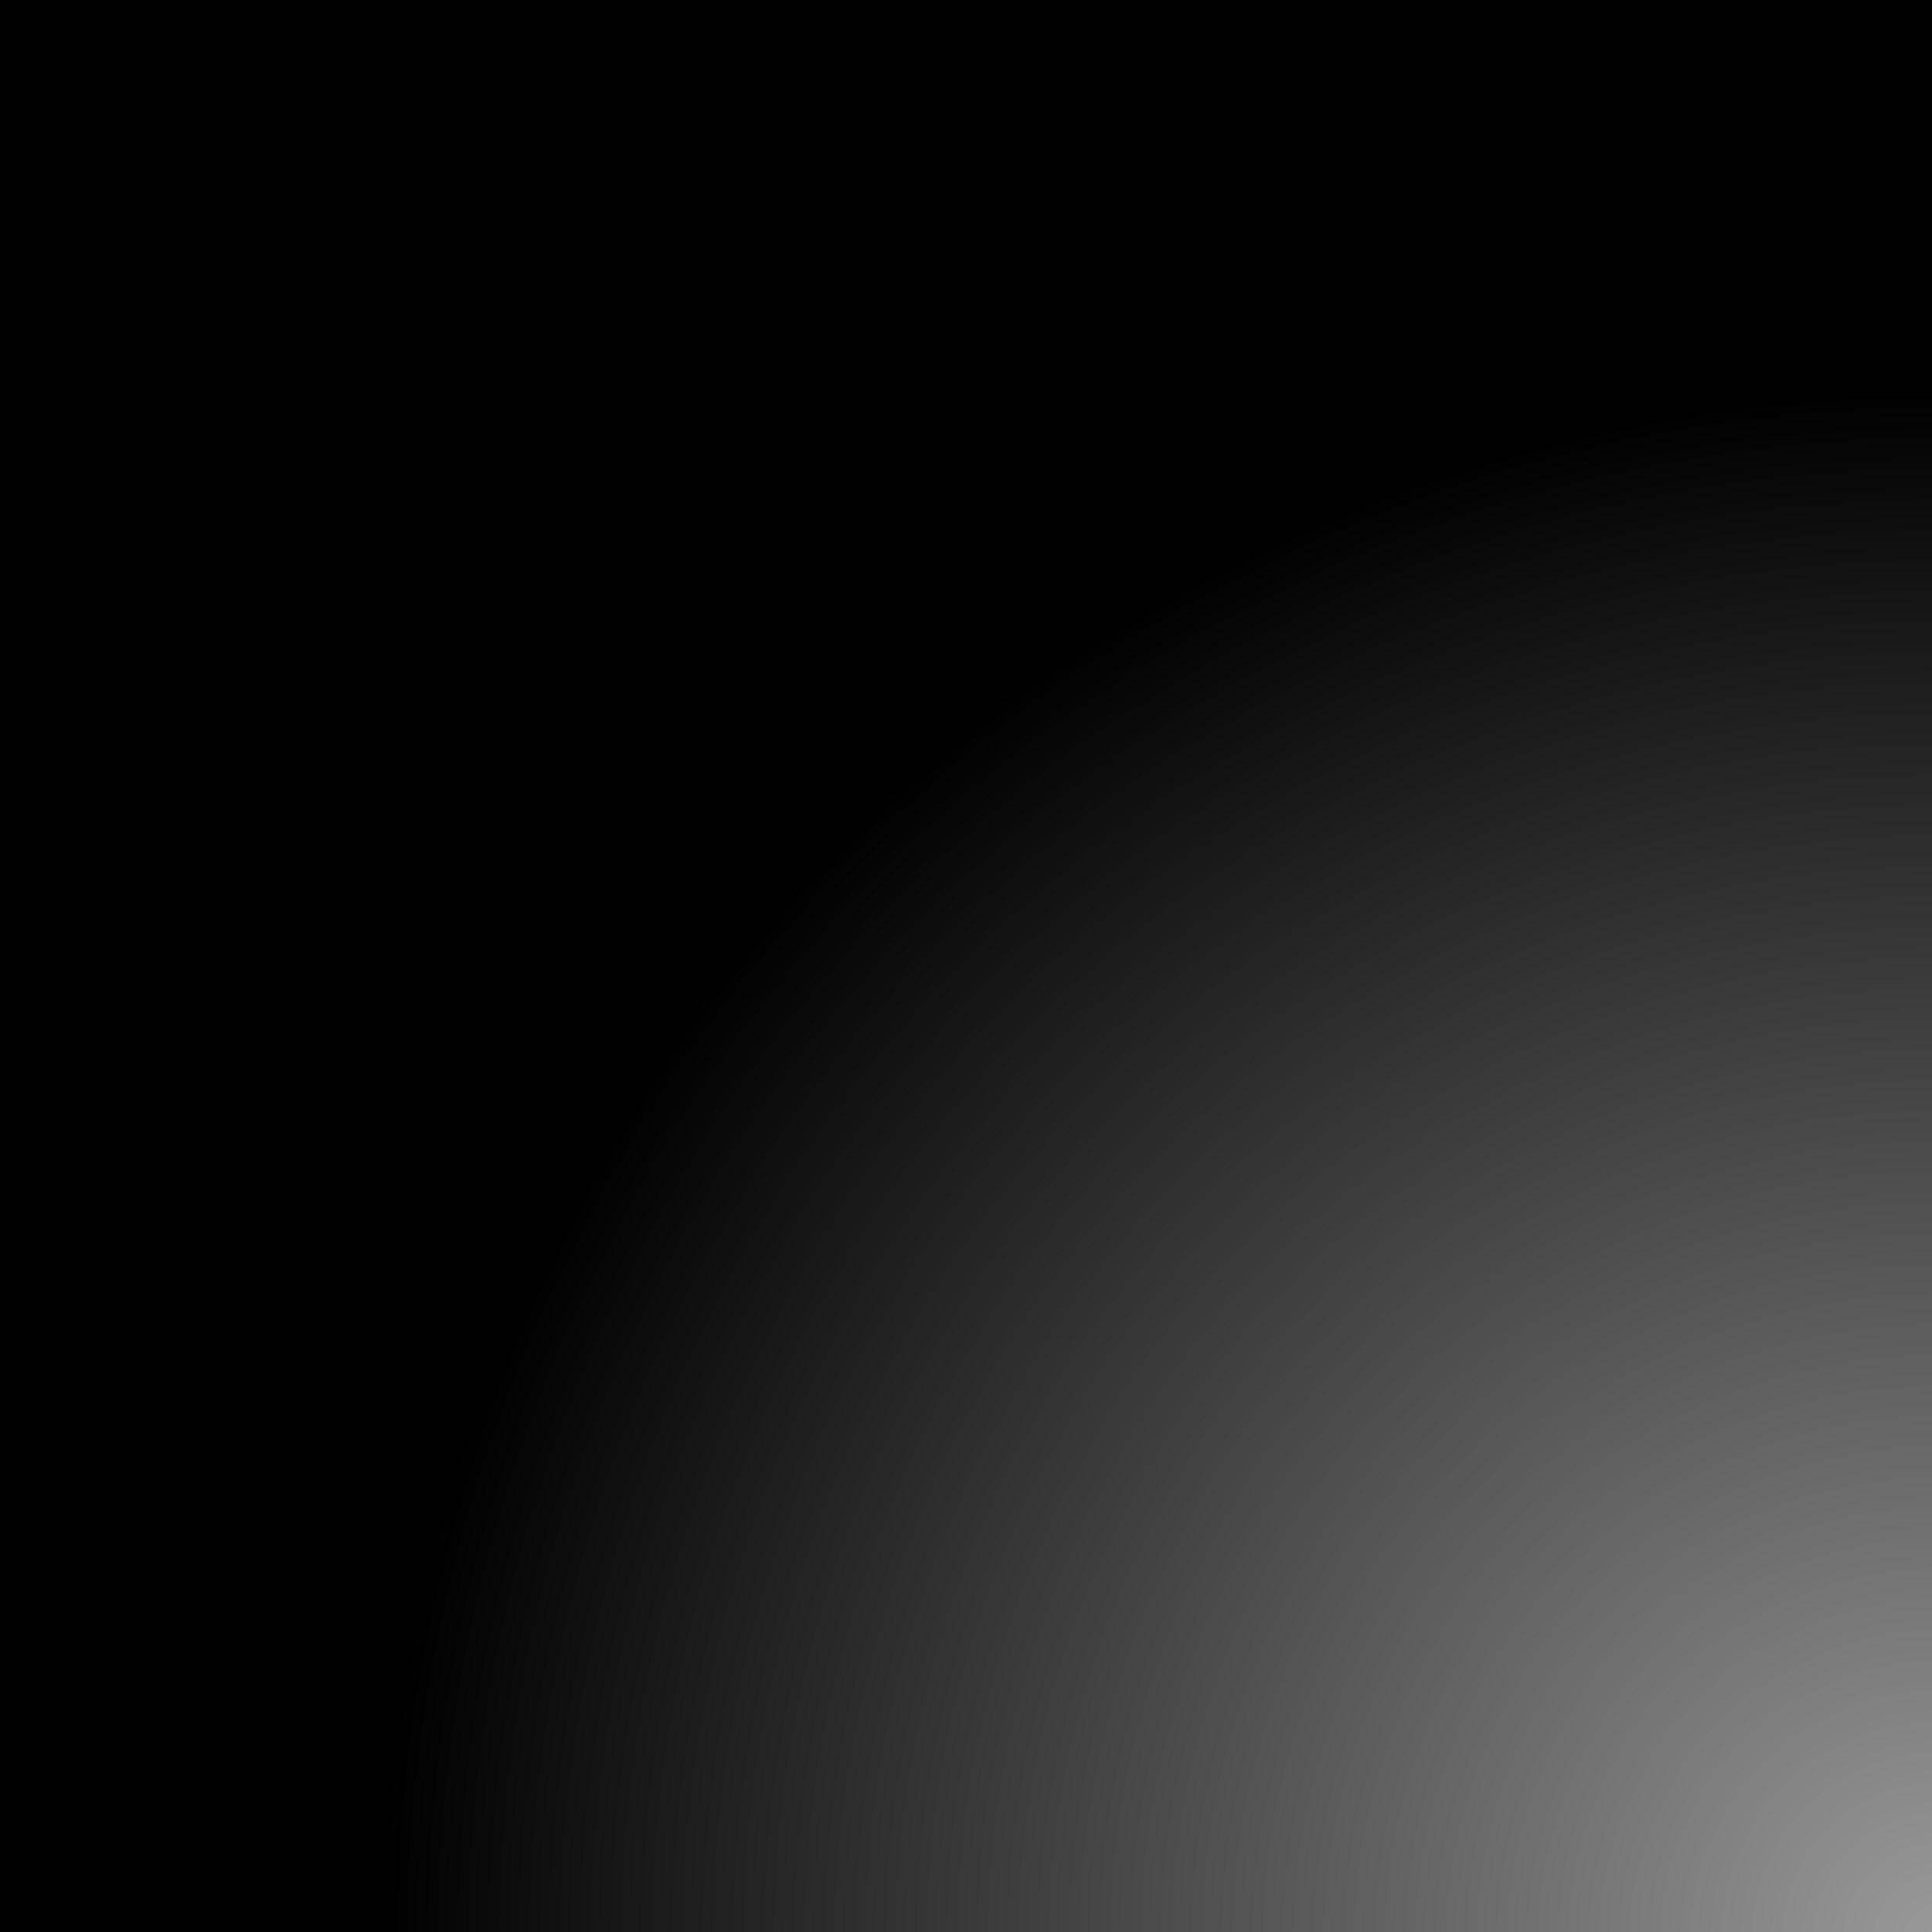 <svg width="400" xmlns="http://www.w3.org/2000/svg" version="1.1" height="400"><rect width="100%" height="100%" fill="#333333" stroke="none"/><defs>
<style type="text/css"><![CDATA[
polygon {
 fill: #FFF; 
 stroke: #008C93;
 stroke-width: 3px;
}]]></style>
<radialGradient id="grays" cx="100%" cy="100%" r="80%"><stop offset="0%" style="stop-color: #999;"/><stop offset="100%" style="stop-color: #000;"/></radialGradient></defs><g style="mask: url(#gradMask)"><polygon points="407.0, 386.73 415.0, 400.0 407.0, 413.27 393.0, 413.27 385.0, 400.0 393.0, 386.73"/><polygon points="347.73, 386.73 355.73, 400.0 347.73, 413.27 333.73, 413.27 325.73, 400.0 333.73, 386.73"/><polygon points="288.47, 386.73 296.47, 400.0 288.47, 413.27 274.47, 413.27 266.47, 400.0 274.47, 386.73"/><polygon points="229.2, 386.73 237.2, 400.0 229.2, 413.27 215.2, 413.27 207.2, 400.0 215.2, 386.73"/><polygon points="169.93, 386.73 177.93, 400.0 169.93, 413.27 155.93, 413.27 147.93, 400.0 155.93, 386.73"/><polygon points="110.67, 386.73 118.67, 400.0 110.67, 413.27 96.67, 413.27 88.67, 400.0 96.67, 386.73"/><polygon points="51.4, 386.73 59.4, 400.0 51.4, 413.27 37.4, 413.27 29.4, 400.0 37.4, 386.73"/><polygon points="-7.87, 386.73 0.13, 400.0 -7.87, 413.27 -21.87, 413.27 -29.87, 400.0 -21.87, 386.73"/><polygon points="377.37, 369.47 385.37, 382.73 377.37, 396.0 363.37, 396.0 355.37, 382.73 363.37, 369.47"/><polygon points="318.1, 369.47 326.1, 382.73 318.1, 396.0 304.1, 396.0 296.1, 382.73 304.1, 369.47"/><polygon points="258.83, 369.47 266.83, 382.73 258.83, 396.0 244.83, 396.0 236.83, 382.73 244.83, 369.47"/><polygon points="199.57, 369.47 207.57, 382.73 199.57, 396.0 185.57, 396.0 177.57, 382.73 185.57, 369.47"/><polygon points="140.3, 369.47 148.3, 382.73 140.3, 396.0 126.3, 396.0 118.3, 382.73 126.3, 369.47"/><polygon points="81.03, 369.47 89.03, 382.73 81.03, 396.0 67.03, 396.0 59.03, 382.73 67.03, 369.47"/><polygon points="21.77, 369.47 29.77, 382.73 21.77, 396.0 7.77, 396.0 -0.23, 382.73 7.77, 369.47"/><polygon points="-37.5, 369.47 -29.5, 382.73 -37.5, 396.0 -51.5, 396.0 -59.5, 382.73 -51.5, 369.47"/><polygon points="407.0, 352.2 415.0, 365.47 407.0, 378.73 393.0, 378.73 385.0, 365.47 393.0, 352.2"/><polygon points="347.73, 352.2 355.73, 365.47 347.73, 378.73 333.73, 378.73 325.73, 365.47 333.73, 352.2"/><polygon points="288.47, 352.2 296.47, 365.47 288.47, 378.73 274.47, 378.73 266.47, 365.47 274.47, 352.2"/><polygon points="229.2, 352.2 237.2, 365.47 229.2, 378.73 215.2, 378.73 207.2, 365.47 215.2, 352.2"/><polygon points="169.93, 352.2 177.93, 365.47 169.93, 378.73 155.93, 378.73 147.93, 365.47 155.93, 352.2"/><polygon points="110.67, 352.2 118.67, 365.47 110.67, 378.73 96.67, 378.73 88.67, 365.47 96.67, 352.2"/><polygon points="51.4, 352.2 59.4, 365.47 51.4, 378.73 37.4, 378.73 29.4, 365.47 37.4, 352.2"/><polygon points="-7.87, 352.2 0.13, 365.47 -7.87, 378.73 -21.87, 378.73 -29.87, 365.47 -21.87, 352.2"/><polygon points="377.37, 334.93 385.37, 348.2 377.37, 361.47 363.37, 361.47 355.37, 348.2 363.37, 334.93"/><polygon points="318.1, 334.93 326.1, 348.2 318.1, 361.47 304.1, 361.47 296.1, 348.2 304.1, 334.93"/><polygon points="258.83, 334.93 266.83, 348.2 258.83, 361.47 244.83, 361.47 236.83, 348.2 244.83, 334.93"/><polygon points="199.57, 334.93 207.57, 348.2 199.57, 361.47 185.57, 361.47 177.57, 348.2 185.57, 334.93"/><polygon points="140.3, 334.93 148.3, 348.2 140.3, 361.47 126.3, 361.47 118.3, 348.2 126.3, 334.93"/><polygon points="81.03, 334.93 89.03, 348.2 81.03, 361.47 67.03, 361.47 59.03, 348.2 67.03, 334.93"/><polygon points="21.77, 334.93 29.77, 348.2 21.77, 361.47 7.77, 361.47 -0.23, 348.2 7.77, 334.93"/><polygon points="-37.5, 334.93 -29.5, 348.2 -37.5, 361.47 -51.5, 361.47 -59.5, 348.2 -51.5, 334.93"/><polygon points="407.0, 317.67 415.0, 330.93 407.0, 344.2 393.0, 344.2 385.0, 330.93 393.0, 317.67"/><polygon points="347.73, 317.67 355.73, 330.93 347.73, 344.2 333.73, 344.2 325.73, 330.93 333.73, 317.67"/><polygon points="288.47, 317.67 296.47, 330.93 288.47, 344.2 274.47, 344.2 266.47, 330.93 274.47, 317.67"/><polygon points="229.2, 317.67 237.2, 330.93 229.2, 344.2 215.2, 344.2 207.2, 330.93 215.2, 317.67"/><polygon points="169.93, 317.67 177.93, 330.93 169.93, 344.2 155.93, 344.2 147.93, 330.93 155.93, 317.67"/><polygon points="110.67, 317.67 118.67, 330.93 110.67, 344.2 96.67, 344.2 88.67, 330.93 96.67, 317.67"/><polygon points="51.4, 317.67 59.4, 330.93 51.4, 344.2 37.4, 344.2 29.4, 330.93 37.4, 317.67"/><polygon points="-7.87, 317.67 0.13, 330.93 -7.87, 344.2 -21.87, 344.2 -29.87, 330.93 -21.87, 317.67"/><polygon points="377.37, 300.4 385.37, 313.67 377.37, 326.93 363.37, 326.93 355.37, 313.67 363.37, 300.4"/><polygon points="318.1, 300.4 326.1, 313.67 318.1, 326.93 304.1, 326.93 296.1, 313.67 304.1, 300.4"/><polygon points="258.83, 300.4 266.83, 313.67 258.83, 326.93 244.83, 326.93 236.83, 313.67 244.83, 300.4"/><polygon points="199.57, 300.4 207.57, 313.67 199.57, 326.93 185.57, 326.93 177.57, 313.67 185.57, 300.4"/><polygon points="140.3, 300.4 148.3, 313.67 140.3, 326.93 126.3, 326.93 118.3, 313.67 126.3, 300.4"/><polygon points="81.03, 300.4 89.03, 313.67 81.03, 326.93 67.03, 326.93 59.03, 313.67 67.03, 300.4"/><polygon points="21.77, 300.4 29.77, 313.67 21.77, 326.93 7.77, 326.93 -0.23, 313.67 7.77, 300.4"/><polygon points="-37.5, 300.4 -29.5, 313.67 -37.5, 326.93 -51.5, 326.93 -59.5, 313.67 -51.5, 300.4"/><polygon points="407.0, 283.13 415.0, 296.4 407.0, 309.67 393.0, 309.67 385.0, 296.4 393.0, 283.13"/><polygon points="347.73, 283.13 355.73, 296.4 347.73, 309.67 333.73, 309.67 325.73, 296.4 333.73, 283.13"/><polygon points="288.47, 283.13 296.47, 296.4 288.47, 309.67 274.47, 309.67 266.47, 296.4 274.47, 283.13"/><polygon points="229.2, 283.13 237.2, 296.4 229.2, 309.67 215.2, 309.67 207.2, 296.4 215.2, 283.13"/><polygon points="169.93, 283.13 177.93, 296.4 169.93, 309.67 155.93, 309.67 147.93, 296.4 155.93, 283.13"/><polygon points="110.67, 283.13 118.67, 296.4 110.67, 309.67 96.67, 309.67 88.67, 296.4 96.67, 283.13"/><polygon points="51.4, 283.13 59.4, 296.4 51.4, 309.67 37.4, 309.67 29.4, 296.4 37.4, 283.13"/><polygon points="-7.87, 283.13 0.13, 296.4 -7.87, 309.67 -21.87, 309.67 -29.87, 296.4 -21.87, 283.13"/><polygon points="377.37, 265.87 385.37, 279.13 377.37, 292.4 363.37, 292.4 355.37, 279.13 363.37, 265.87"/><polygon points="318.1, 265.87 326.1, 279.13 318.1, 292.4 304.1, 292.4 296.1, 279.13 304.1, 265.87"/><polygon points="258.83, 265.87 266.83, 279.13 258.83, 292.4 244.83, 292.4 236.83, 279.13 244.83, 265.87"/><polygon points="199.57, 265.87 207.57, 279.13 199.57, 292.4 185.57, 292.4 177.57, 279.13 185.57, 265.87"/><polygon points="140.3, 265.87 148.3, 279.13 140.3, 292.4 126.3, 292.4 118.3, 279.13 126.3, 265.87"/><polygon points="81.03, 265.87 89.03, 279.13 81.03, 292.4 67.03, 292.4 59.03, 279.13 67.03, 265.87"/><polygon points="21.77, 265.87 29.77, 279.13 21.77, 292.4 7.77, 292.4 -0.23, 279.13 7.77, 265.87"/><polygon points="-37.5, 265.87 -29.5, 279.13 -37.5, 292.4 -51.5, 292.4 -59.5, 279.13 -51.5, 265.87"/><polygon points="407.0, 248.6 415.0, 261.87 407.0, 275.13 393.0, 275.13 385.0, 261.87 393.0, 248.6"/><polygon points="347.73, 248.6 355.73, 261.87 347.73, 275.13 333.73, 275.13 325.73, 261.87 333.73, 248.6"/><polygon points="288.47, 248.6 296.47, 261.87 288.47, 275.13 274.47, 275.13 266.47, 261.87 274.47, 248.6"/><polygon points="229.2, 248.6 237.2, 261.87 229.2, 275.13 215.2, 275.13 207.2, 261.87 215.2, 248.6"/><polygon points="169.93, 248.6 177.93, 261.87 169.93, 275.13 155.93, 275.13 147.93, 261.87 155.93, 248.6"/><polygon points="110.67, 248.6 118.67, 261.87 110.67, 275.13 96.67, 275.13 88.67, 261.87 96.67, 248.6"/><polygon points="51.4, 248.6 59.4, 261.87 51.4, 275.13 37.4, 275.13 29.4, 261.87 37.4, 248.6"/><polygon points="-7.87, 248.6 0.13, 261.87 -7.87, 275.13 -21.87, 275.13 -29.87, 261.87 -21.87, 248.6"/><polygon points="377.37, 231.34 385.37, 244.6 377.37, 257.87 363.37, 257.87 355.37, 244.6 363.37, 231.34"/><polygon points="318.1, 231.34 326.1, 244.6 318.1, 257.87 304.1, 257.87 296.1, 244.6 304.1, 231.34"/><polygon points="258.83, 231.34 266.83, 244.6 258.83, 257.87 244.83, 257.87 236.83, 244.6 244.83, 231.34"/><polygon points="199.57, 231.34 207.57, 244.6 199.57, 257.87 185.57, 257.87 177.57, 244.6 185.57, 231.34"/><polygon points="140.3, 231.34 148.3, 244.6 140.3, 257.87 126.3, 257.87 118.3, 244.6 126.3, 231.34"/><polygon points="81.03, 231.34 89.03, 244.6 81.03, 257.87 67.03, 257.87 59.03, 244.6 67.03, 231.34"/><polygon points="21.77, 231.34 29.77, 244.6 21.77, 257.87 7.77, 257.87 -0.23, 244.6 7.77, 231.34"/><polygon points="-37.5, 231.34 -29.5, 244.6 -37.5, 257.87 -51.5, 257.87 -59.5, 244.6 -51.5, 231.34"/><polygon points="407.0, 214.07 415.0, 227.34 407.0, 240.6 393.0, 240.6 385.0, 227.34 393.0, 214.07"/><polygon points="347.73, 214.07 355.73, 227.34 347.73, 240.6 333.73, 240.6 325.73, 227.34 333.73, 214.07"/><polygon points="288.47, 214.07 296.47, 227.34 288.47, 240.6 274.47, 240.6 266.47, 227.34 274.47, 214.07"/><polygon points="229.2, 214.07 237.2, 227.34 229.2, 240.6 215.2, 240.6 207.2, 227.34 215.2, 214.07"/><polygon points="169.93, 214.07 177.93, 227.34 169.93, 240.6 155.93, 240.6 147.93, 227.34 155.93, 214.07"/><polygon points="110.67, 214.07 118.67, 227.34 110.67, 240.6 96.67, 240.6 88.67, 227.34 96.67, 214.07"/><polygon points="51.4, 214.07 59.4, 227.34 51.4, 240.6 37.4, 240.6 29.4, 227.34 37.4, 214.07"/><polygon points="-7.87, 214.07 0.13, 227.34 -7.87, 240.6 -21.87, 240.6 -29.87, 227.34 -21.87, 214.07"/><polygon points="377.37, 196.8 385.37, 210.07 377.37, 223.34 363.37, 223.34 355.37, 210.07 363.37, 196.8"/><polygon points="318.1, 196.8 326.1, 210.07 318.1, 223.34 304.1, 223.34 296.1, 210.07 304.1, 196.8"/><polygon points="258.83, 196.8 266.83, 210.07 258.83, 223.34 244.83, 223.34 236.83, 210.07 244.83, 196.8"/><polygon points="199.57, 196.8 207.57, 210.07 199.57, 223.34 185.57, 223.34 177.57, 210.07 185.57, 196.8"/><polygon points="140.3, 196.8 148.3, 210.07 140.3, 223.34 126.3, 223.34 118.3, 210.07 126.3, 196.8"/><polygon points="81.03, 196.8 89.03, 210.07 81.03, 223.34 67.03, 223.34 59.03, 210.07 67.03, 196.8"/><polygon points="21.77, 196.8 29.77, 210.07 21.77, 223.34 7.77, 223.34 -0.23, 210.07 7.77, 196.8"/><polygon points="-37.5, 196.8 -29.5, 210.07 -37.5, 223.34 -51.5, 223.34 -59.5, 210.07 -51.5, 196.8"/><polygon points="407.0, 179.54 415.0, 192.8 407.0, 206.07 393.0, 206.07 385.0, 192.8 393.0, 179.54"/><polygon points="347.73, 179.54 355.73, 192.8 347.73, 206.07 333.73, 206.07 325.73, 192.8 333.73, 179.54"/><polygon points="288.47, 179.54 296.47, 192.8 288.47, 206.07 274.47, 206.07 266.47, 192.8 274.47, 179.54"/><polygon points="229.2, 179.54 237.2, 192.8 229.2, 206.07 215.2, 206.07 207.2, 192.8 215.2, 179.54"/><polygon points="169.93, 179.54 177.93, 192.8 169.93, 206.07 155.93, 206.07 147.93, 192.8 155.93, 179.54"/><polygon points="110.67, 179.54 118.67, 192.8 110.67, 206.07 96.67, 206.07 88.67, 192.8 96.67, 179.54"/><polygon points="51.4, 179.54 59.4, 192.8 51.4, 206.07 37.4, 206.07 29.4, 192.8 37.4, 179.54"/><polygon points="-7.87, 179.54 0.13, 192.8 -7.87, 206.07 -21.87, 206.07 -29.87, 192.8 -21.87, 179.54"/><polygon points="377.37, 162.27 385.37, 175.54 377.37, 188.8 363.37, 188.8 355.37, 175.54 363.37, 162.27"/><polygon points="318.1, 162.27 326.1, 175.54 318.1, 188.8 304.1, 188.8 296.1, 175.54 304.1, 162.27"/><polygon points="258.83, 162.27 266.83, 175.54 258.83, 188.8 244.83, 188.8 236.83, 175.54 244.83, 162.27"/><polygon points="199.57, 162.27 207.57, 175.54 199.57, 188.8 185.57, 188.8 177.57, 175.54 185.57, 162.27"/><polygon points="140.3, 162.27 148.3, 175.54 140.3, 188.8 126.3, 188.8 118.3, 175.54 126.3, 162.27"/><polygon points="81.03, 162.27 89.03, 175.54 81.03, 188.8 67.03, 188.8 59.03, 175.54 67.03, 162.27"/><polygon points="21.77, 162.27 29.77, 175.54 21.77, 188.8 7.77, 188.8 -0.23, 175.54 7.77, 162.27"/><polygon points="-37.5, 162.27 -29.5, 175.54 -37.5, 188.8 -51.5, 188.8 -59.5, 175.54 -51.5, 162.27"/><polygon points="407.0, 145.0 415.0, 158.27 407.0, 171.54 393.0, 171.54 385.0, 158.27 393.0, 145.0"/><polygon points="347.73, 145.0 355.73, 158.27 347.73, 171.54 333.73, 171.54 325.73, 158.27 333.73, 145.0"/><polygon points="288.47, 145.0 296.47, 158.27 288.47, 171.54 274.47, 171.54 266.47, 158.27 274.47, 145.0"/><polygon points="229.2, 145.0 237.2, 158.27 229.2, 171.54 215.2, 171.54 207.2, 158.27 215.2, 145.0"/><polygon points="169.93, 145.0 177.93, 158.27 169.93, 171.54 155.93, 171.54 147.93, 158.27 155.93, 145.0"/><polygon points="110.67, 145.0 118.67, 158.27 110.67, 171.54 96.67, 171.54 88.67, 158.27 96.67, 145.0"/><polygon points="51.4, 145.0 59.4, 158.27 51.4, 171.54 37.4, 171.54 29.4, 158.27 37.4, 145.0"/><polygon points="-7.87, 145.0 0.13, 158.27 -7.87, 171.54 -21.87, 171.54 -29.87, 158.27 -21.87, 145.0"/><polygon points="377.37, 127.74 385.37, 141.0 377.37, 154.27 363.37, 154.27 355.37, 141.0 363.37, 127.74"/><polygon points="318.1, 127.74 326.1, 141.0 318.1, 154.27 304.1, 154.27 296.1, 141.0 304.1, 127.74"/><polygon points="258.83, 127.74 266.83, 141.0 258.83, 154.27 244.83, 154.27 236.83, 141.0 244.83, 127.74"/><polygon points="199.57, 127.74 207.57, 141.0 199.57, 154.27 185.57, 154.27 177.57, 141.0 185.57, 127.74"/><polygon points="140.3, 127.74 148.3, 141.0 140.3, 154.27 126.3, 154.27 118.3, 141.0 126.3, 127.74"/><polygon points="81.03, 127.74 89.03, 141.0 81.03, 154.27 67.03, 154.27 59.03, 141.0 67.03, 127.74"/><polygon points="21.77, 127.74 29.77, 141.0 21.77, 154.27 7.77, 154.27 -0.23, 141.0 7.77, 127.74"/><polygon points="-37.5, 127.74 -29.5, 141.0 -37.5, 154.27 -51.5, 154.27 -59.5, 141.0 -51.5, 127.74"/><polygon points="407.0, 110.47 415.0, 123.74 407.0, 137.0 393.0, 137.0 385.0, 123.74 393.0, 110.47"/><polygon points="347.73, 110.47 355.73, 123.74 347.73, 137.0 333.73, 137.0 325.73, 123.74 333.73, 110.47"/><polygon points="288.47, 110.47 296.47, 123.74 288.47, 137.0 274.47, 137.0 266.47, 123.74 274.47, 110.47"/><polygon points="229.2, 110.47 237.2, 123.74 229.2, 137.0 215.2, 137.0 207.2, 123.74 215.2, 110.47"/><polygon points="169.93, 110.47 177.93, 123.74 169.93, 137.0 155.93, 137.0 147.93, 123.74 155.93, 110.47"/><polygon points="110.67, 110.47 118.67, 123.74 110.67, 137.0 96.67, 137.0 88.67, 123.74 96.67, 110.47"/><polygon points="51.4, 110.47 59.4, 123.74 51.4, 137.0 37.4, 137.0 29.4, 123.74 37.4, 110.47"/><polygon points="-7.87, 110.47 0.13, 123.74 -7.87, 137.0 -21.87, 137.0 -29.87, 123.74 -21.87, 110.47"/><polygon points="377.37, 93.2 385.37, 106.47 377.37, 119.74 363.37, 119.74 355.37, 106.47 363.37, 93.2"/><polygon points="318.1, 93.2 326.1, 106.47 318.1, 119.74 304.1, 119.74 296.1, 106.47 304.1, 93.2"/><polygon points="258.83, 93.2 266.83, 106.47 258.83, 119.74 244.83, 119.74 236.83, 106.47 244.83, 93.2"/><polygon points="199.57, 93.2 207.57, 106.47 199.57, 119.74 185.57, 119.74 177.57, 106.47 185.57, 93.2"/><polygon points="140.3, 93.2 148.3, 106.47 140.3, 119.74 126.3, 119.74 118.3, 106.47 126.3, 93.2"/><polygon points="81.03, 93.2 89.03, 106.47 81.03, 119.74 67.03, 119.74 59.03, 106.47 67.03, 93.2"/><polygon points="21.77, 93.2 29.77, 106.47 21.77, 119.74 7.77, 119.74 -0.23, 106.47 7.77, 93.2"/><polygon points="-37.5, 93.2 -29.5, 106.47 -37.5, 119.74 -51.5, 119.74 -59.5, 106.47 -51.5, 93.2"/><polygon points="407.0, 75.94 415.0, 89.2 407.0, 102.47 393.0, 102.47 385.0, 89.2 393.0, 75.94"/><polygon points="347.73, 75.94 355.73, 89.2 347.73, 102.47 333.73, 102.47 325.73, 89.2 333.73, 75.94"/><polygon points="288.47, 75.94 296.47, 89.2 288.47, 102.47 274.47, 102.47 266.47, 89.2 274.47, 75.94"/><polygon points="229.2, 75.94 237.2, 89.2 229.2, 102.47 215.2, 102.47 207.2, 89.2 215.2, 75.94"/><polygon points="169.93, 75.94 177.93, 89.2 169.93, 102.47 155.93, 102.47 147.93, 89.2 155.93, 75.94"/><polygon points="110.67, 75.94 118.67, 89.2 110.67, 102.47 96.67, 102.47 88.67, 89.2 96.67, 75.94"/><polygon points="51.4, 75.94 59.4, 89.2 51.4, 102.47 37.4, 102.47 29.4, 89.2 37.4, 75.94"/><polygon points="-7.87, 75.94 0.13, 89.2 -7.87, 102.47 -21.87, 102.47 -29.87, 89.2 -21.87, 75.94"/><polygon points="377.37, 58.67 385.37, 71.94 377.37, 85.2 363.37, 85.2 355.37, 71.94 363.37, 58.67"/><polygon points="318.1, 58.67 326.1, 71.94 318.1, 85.2 304.1, 85.2 296.1, 71.94 304.1, 58.67"/><polygon points="258.83, 58.67 266.83, 71.94 258.83, 85.2 244.83, 85.2 236.83, 71.94 244.83, 58.67"/><polygon points="199.57, 58.67 207.57, 71.94 199.57, 85.2 185.57, 85.2 177.57, 71.94 185.57, 58.67"/><polygon points="140.3, 58.67 148.3, 71.94 140.3, 85.2 126.3, 85.2 118.3, 71.94 126.3, 58.67"/><polygon points="81.03, 58.67 89.03, 71.94 81.03, 85.2 67.03, 85.2 59.03, 71.94 67.03, 58.67"/><polygon points="21.77, 58.67 29.77, 71.94 21.77, 85.2 7.77, 85.2 -0.23, 71.94 7.77, 58.67"/><polygon points="-37.5, 58.67 -29.5, 71.94 -37.5, 85.2 -51.5, 85.2 -59.5, 71.94 -51.5, 58.67"/><polygon points="407.0, 41.4 415.0, 54.67 407.0, 67.94 393.0, 67.94 385.0, 54.67 393.0, 41.4"/><polygon points="347.73, 41.4 355.73, 54.67 347.73, 67.94 333.73, 67.94 325.73, 54.67 333.73, 41.4"/><polygon points="288.47, 41.4 296.47, 54.67 288.47, 67.94 274.47, 67.94 266.47, 54.67 274.47, 41.4"/><polygon points="229.2, 41.4 237.2, 54.67 229.2, 67.94 215.2, 67.94 207.2, 54.67 215.2, 41.4"/><polygon points="169.93, 41.4 177.93, 54.67 169.93, 67.94 155.93, 67.94 147.93, 54.67 155.93, 41.4"/><polygon points="110.67, 41.4 118.67, 54.67 110.67, 67.94 96.67, 67.94 88.67, 54.67 96.67, 41.4"/><polygon points="51.4, 41.4 59.4, 54.67 51.4, 67.94 37.4, 67.94 29.4, 54.67 37.4, 41.4"/><polygon points="-7.87, 41.4 0.13, 54.67 -7.87, 67.94 -21.87, 67.94 -29.87, 54.67 -21.87, 41.4"/><polygon points="377.37, 24.14 385.37, 37.4 377.37, 50.67 363.37, 50.67 355.37, 37.4 363.37, 24.14"/><polygon points="318.1, 24.14 326.1, 37.4 318.1, 50.67 304.1, 50.67 296.1, 37.4 304.1, 24.14"/><polygon points="258.83, 24.14 266.83, 37.4 258.83, 50.67 244.83, 50.67 236.83, 37.4 244.83, 24.14"/><polygon points="199.57, 24.14 207.57, 37.4 199.57, 50.67 185.57, 50.67 177.57, 37.4 185.57, 24.14"/><polygon points="140.3, 24.14 148.3, 37.4 140.3, 50.67 126.3, 50.67 118.3, 37.4 126.3, 24.14"/><polygon points="81.03, 24.14 89.03, 37.4 81.03, 50.67 67.03, 50.67 59.03, 37.4 67.03, 24.14"/><polygon points="21.77, 24.14 29.77, 37.4 21.77, 50.67 7.77, 50.67 -0.23, 37.4 7.77, 24.14"/><polygon points="-37.5, 24.14 -29.5, 37.4 -37.5, 50.67 -51.5, 50.67 -59.5, 37.4 -51.5, 24.14"/><polygon points="407.0, 6.87 415.0, 20.14 407.0, 33.4 393.0, 33.4 385.0, 20.14 393.0, 6.87"/><polygon points="347.73, 6.87 355.73, 20.14 347.73, 33.4 333.73, 33.4 325.73, 20.14 333.73, 6.87"/><polygon points="288.47, 6.87 296.47, 20.14 288.47, 33.4 274.47, 33.4 266.47, 20.14 274.47, 6.87"/><polygon points="229.2, 6.87 237.2, 20.14 229.2, 33.4 215.2, 33.4 207.2, 20.14 215.2, 6.87"/><polygon points="169.93, 6.87 177.93, 20.14 169.93, 33.4 155.93, 33.4 147.93, 20.14 155.93, 6.87"/><polygon points="110.67, 6.87 118.67, 20.14 110.67, 33.4 96.67, 33.4 88.67, 20.14 96.67, 6.87"/><polygon points="51.4, 6.87 59.4, 20.14 51.4, 33.4 37.4, 33.4 29.4, 20.14 37.4, 6.87"/><polygon points="-7.87, 6.87 0.13, 20.14 -7.87, 33.4 -21.87, 33.4 -29.87, 20.14 -21.87, 6.87"/><polygon points="377.37, -10.4 385.37, 2.87 377.37, 16.14 363.37, 16.14 355.37, 2.87 363.37, -10.4"/><polygon points="318.1, -10.4 326.1, 2.87 318.1, 16.14 304.1, 16.14 296.1, 2.87 304.1, -10.4"/><polygon points="258.83, -10.4 266.83, 2.87 258.83, 16.14 244.83, 16.14 236.83, 2.87 244.83, -10.4"/><polygon points="199.57, -10.4 207.57, 2.87 199.57, 16.14 185.57, 16.14 177.57, 2.87 185.57, -10.4"/><polygon points="140.3, -10.4 148.3, 2.87 140.3, 16.14 126.3, 16.14 118.3, 2.87 126.3, -10.4"/><polygon points="81.03, -10.4 89.03, 2.87 81.03, 16.14 67.03, 16.14 59.03, 2.87 67.03, -10.4"/><polygon points="21.77, -10.4 29.77, 2.87 21.77, 16.14 7.77, 16.14 -0.23, 2.87 7.77, -10.4"/><polygon points="-37.5, -10.4 -29.5, 2.87 -37.5, 16.14 -51.5, 16.14 -59.5, 2.87 -51.5, -10.4"/><polygon points="407.0, -27.66 415.0, -14.4 407.0, -1.13 393.0, -1.13 385.0, -14.4 393.0, -27.66"/><polygon points="347.73, -27.66 355.73, -14.4 347.73, -1.13 333.73, -1.13 325.73, -14.4 333.73, -27.66"/><polygon points="288.47, -27.66 296.47, -14.4 288.47, -1.13 274.47, -1.13 266.47, -14.4 274.47, -27.66"/><polygon points="229.2, -27.66 237.2, -14.4 229.2, -1.13 215.2, -1.13 207.2, -14.4 215.2, -27.66"/><polygon points="169.93, -27.66 177.93, -14.4 169.93, -1.13 155.93, -1.13 147.93, -14.4 155.93, -27.66"/><polygon points="110.67, -27.66 118.67, -14.4 110.67, -1.13 96.67, -1.13 88.67, -14.4 96.67, -27.66"/><polygon points="51.4, -27.66 59.4, -14.4 51.4, -1.13 37.4, -1.13 29.4, -14.4 37.4, -27.66"/><polygon points="-7.87, -27.66 0.13, -14.4 -7.87, -1.13 -21.87, -1.13 -29.87, -14.4 -21.87, -27.66"/><polygon points="377.37, -44.93 385.37, -31.66 377.37, -18.4 363.37, -18.4 355.37, -31.66 363.37, -44.93"/><polygon points="318.1, -44.93 326.1, -31.66 318.1, -18.4 304.1, -18.4 296.1, -31.66 304.1, -44.93"/><polygon points="258.83, -44.93 266.83, -31.66 258.83, -18.4 244.83, -18.4 236.83, -31.66 244.83, -44.93"/><polygon points="199.57, -44.93 207.57, -31.66 199.57, -18.4 185.57, -18.4 177.57, -31.66 185.57, -44.93"/><polygon points="140.3, -44.93 148.3, -31.66 140.3, -18.4 126.3, -18.4 118.3, -31.66 126.3, -44.93"/><polygon points="81.03, -44.93 89.03, -31.66 81.03, -18.4 67.03, -18.4 59.03, -31.66 67.03, -44.93"/><polygon points="21.77, -44.93 29.77, -31.66 21.77, -18.4 7.77, -18.4 -0.23, -31.66 7.77, -44.93"/><polygon points="-37.5, -44.93 -29.5, -31.66 -37.5, -18.4 -51.5, -18.4 -59.5, -31.66 -51.5, -44.93"/><polygon points="407.0, -62.2 415.0, -48.93 407.0, -35.66 393.0, -35.66 385.0, -48.93 393.0, -62.2"/><polygon points="347.73, -62.2 355.73, -48.93 347.73, -35.66 333.73, -35.66 325.73, -48.93 333.73, -62.2"/><polygon points="288.47, -62.2 296.47, -48.93 288.47, -35.66 274.47, -35.66 266.47, -48.93 274.47, -62.2"/><polygon points="229.2, -62.2 237.2, -48.93 229.2, -35.66 215.2, -35.66 207.2, -48.93 215.2, -62.2"/><polygon points="169.93, -62.2 177.93, -48.93 169.93, -35.66 155.93, -35.66 147.93, -48.93 155.93, -62.2"/><polygon points="110.67, -62.2 118.67, -48.93 110.67, -35.66 96.67, -35.66 88.67, -48.93 96.67, -62.2"/><polygon points="51.4, -62.2 59.4, -48.93 51.4, -35.66 37.4, -35.66 29.4, -48.93 37.4, -62.2"/><polygon points="-7.87, -62.2 0.13, -48.93 -7.87, -35.66 -21.87, -35.66 -29.87, -48.93 -21.87, -62.2"/><polygon points="377.37, -79.46 385.37, -66.2 377.37, -52.93 363.37, -52.93 355.37, -66.2 363.37, -79.46"/><polygon points="318.1, -79.46 326.1, -66.2 318.1, -52.93 304.1, -52.93 296.1, -66.2 304.1, -79.46"/><polygon points="258.83, -79.46 266.83, -66.2 258.83, -52.93 244.83, -52.93 236.83, -66.2 244.83, -79.46"/><polygon points="199.57, -79.46 207.57, -66.2 199.57, -52.93 185.57, -52.93 177.57, -66.2 185.57, -79.46"/><polygon points="140.3, -79.46 148.3, -66.2 140.3, -52.93 126.3, -52.93 118.3, -66.2 126.3, -79.46"/><polygon points="81.03, -79.46 89.03, -66.2 81.03, -52.93 67.03, -52.93 59.03, -66.2 67.03, -79.46"/><polygon points="21.77, -79.46 29.77, -66.2 21.77, -52.93 7.77, -52.93 -0.23, -66.2 7.77, -79.46"/><polygon points="-37.5, -79.46 -29.5, -66.2 -37.5, -52.93 -51.5, -52.93 -59.5, -66.2 -51.5, -79.46"/></g><mask id="gradMask"><rect x="0" y="0" width="400" height="400" style="fill: url(#grays);"/></mask></svg>
